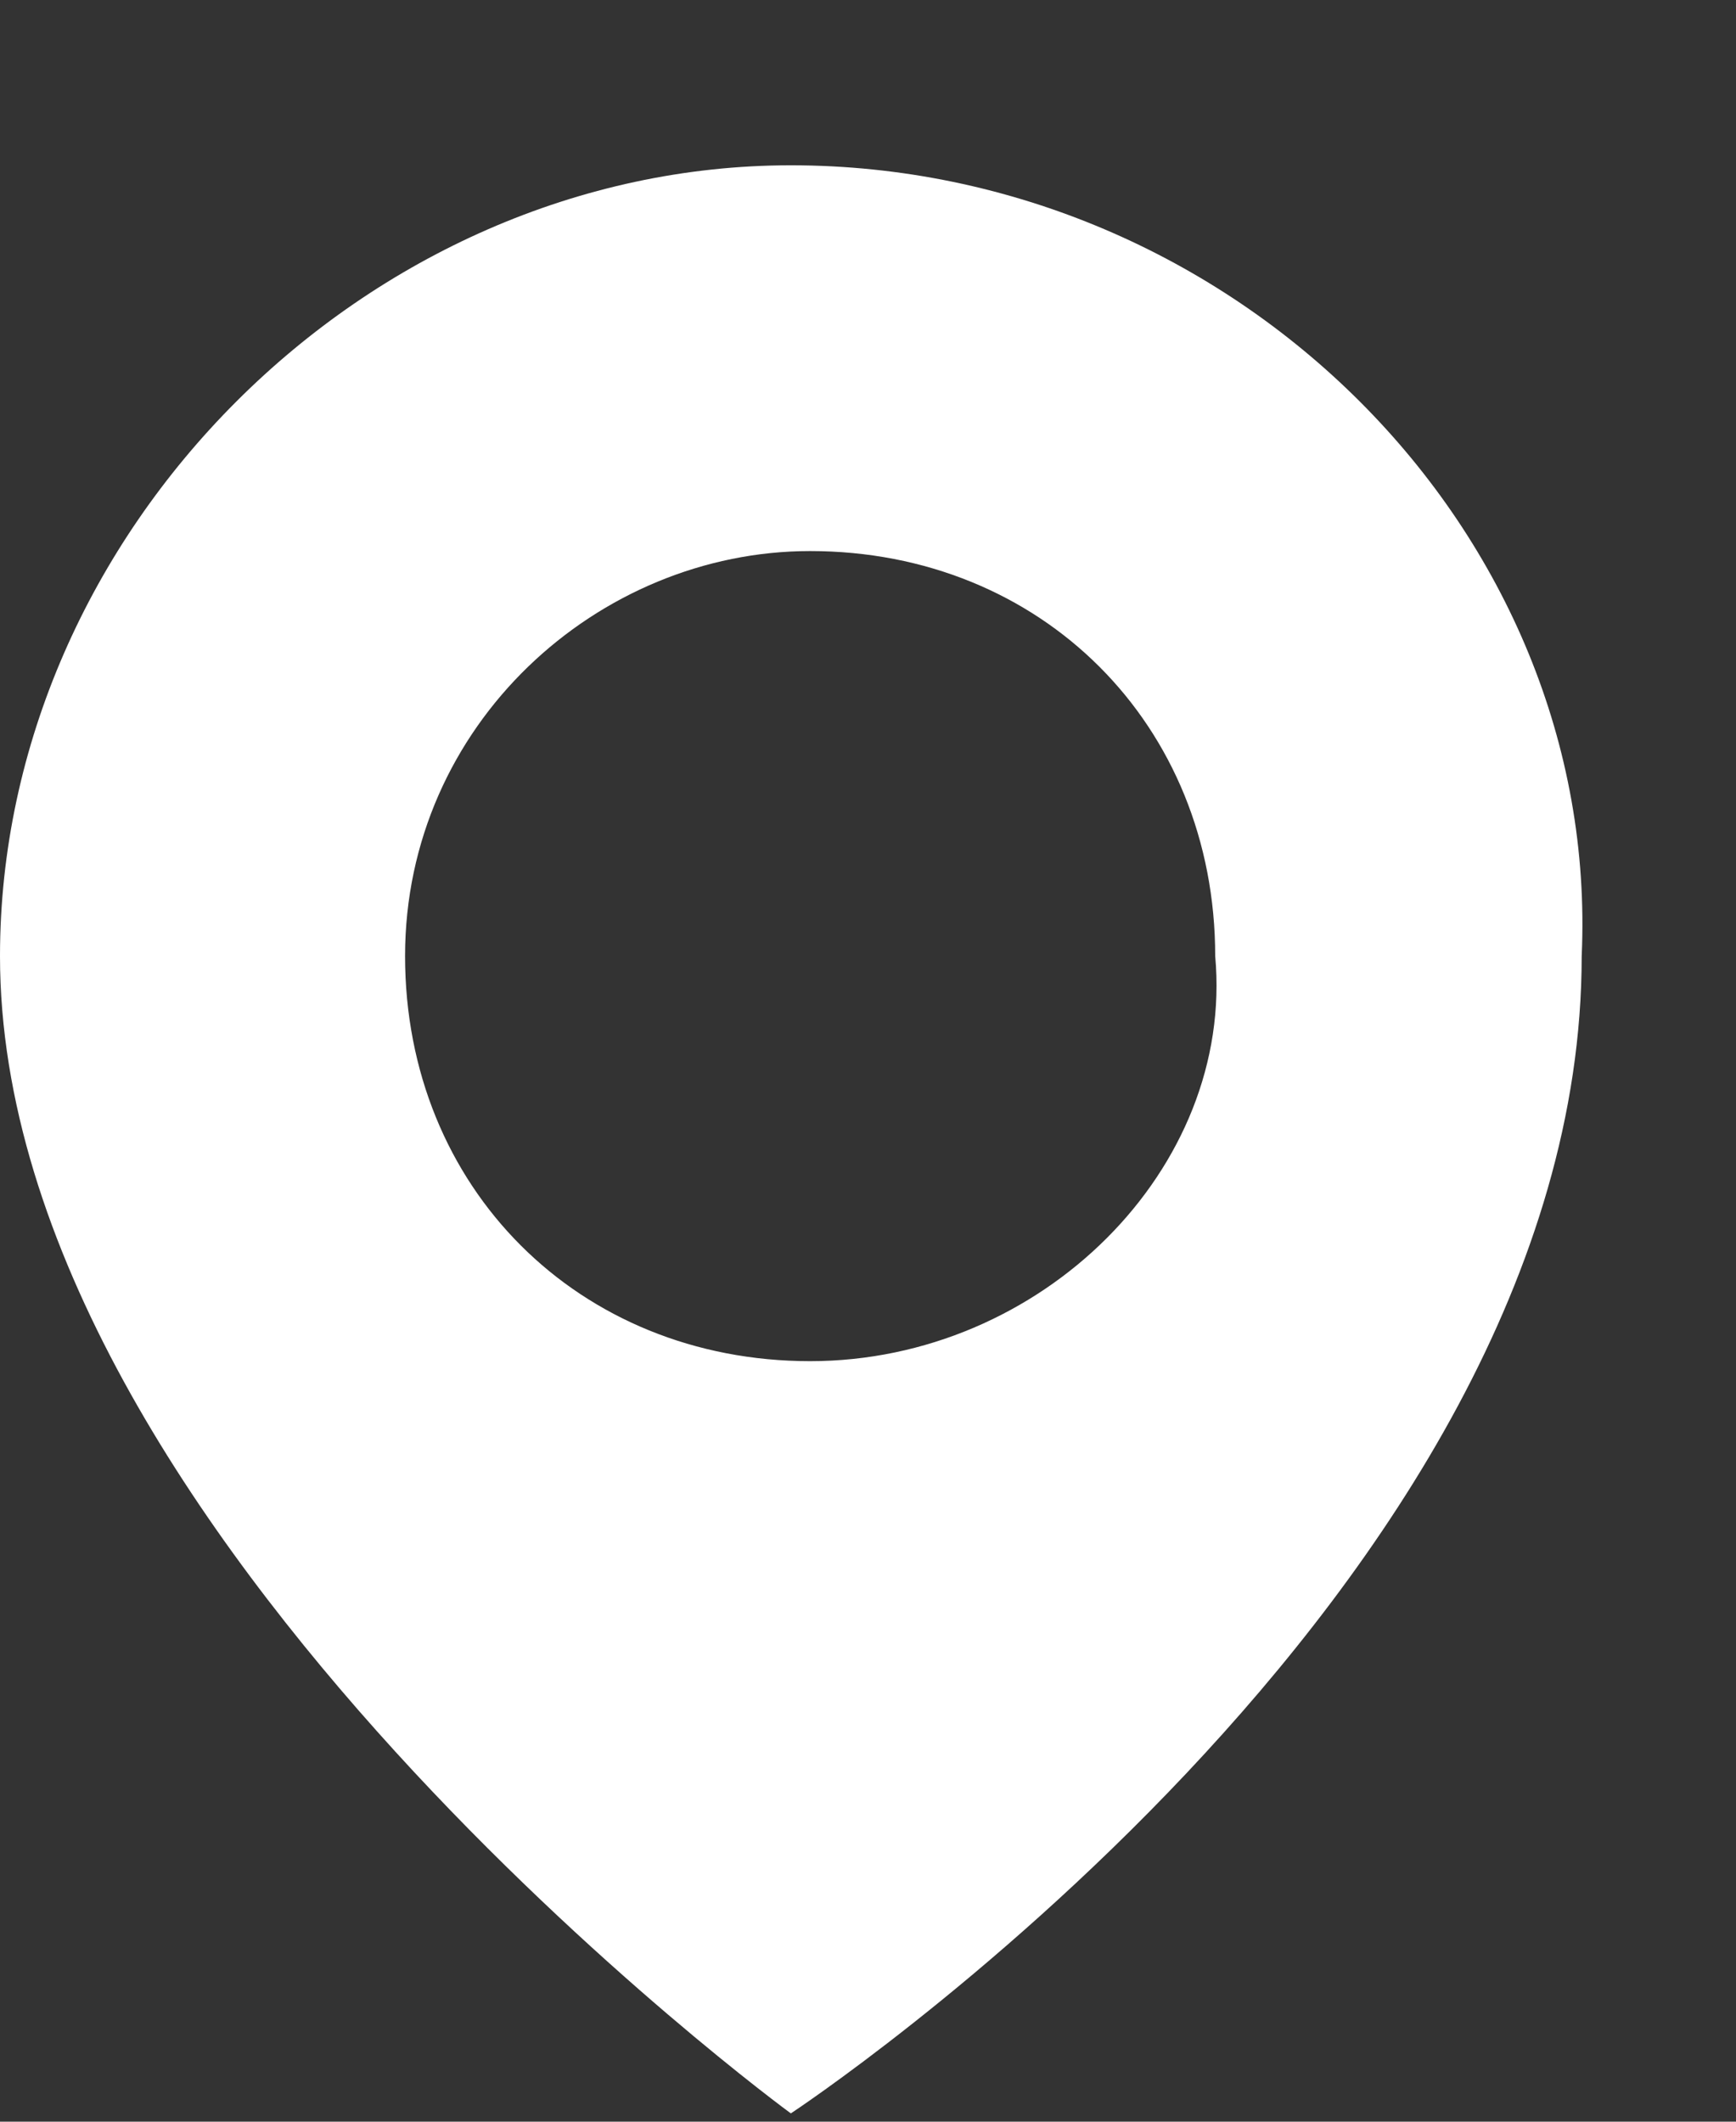 <svg width="9" height="11" viewBox="0 0 9 11" fill="none" xmlns="http://www.w3.org/2000/svg">
<rect x="0" y="0" width="9" height="11" fill="#333333" stroke="none"/>
<path d="M4.1 0.857C1.9 0.857 0 2.757 0 4.957C0 7.957 4.1 10.957 4.1 10.957C4.1 10.957 8.2 8.257 8.2 4.957C8.3 2.757 6.4 0.857 4.1 0.857ZM4.2 7.057C3 7.057 2.1 6.157 2.1 4.957C2.1 3.757 3.1 2.857 4.2 2.857C5.4 2.857 6.3 3.757 6.3 4.957C6.4 6.057 5.4 7.057 4.2 7.057Z" fill="white"/>
</svg>
